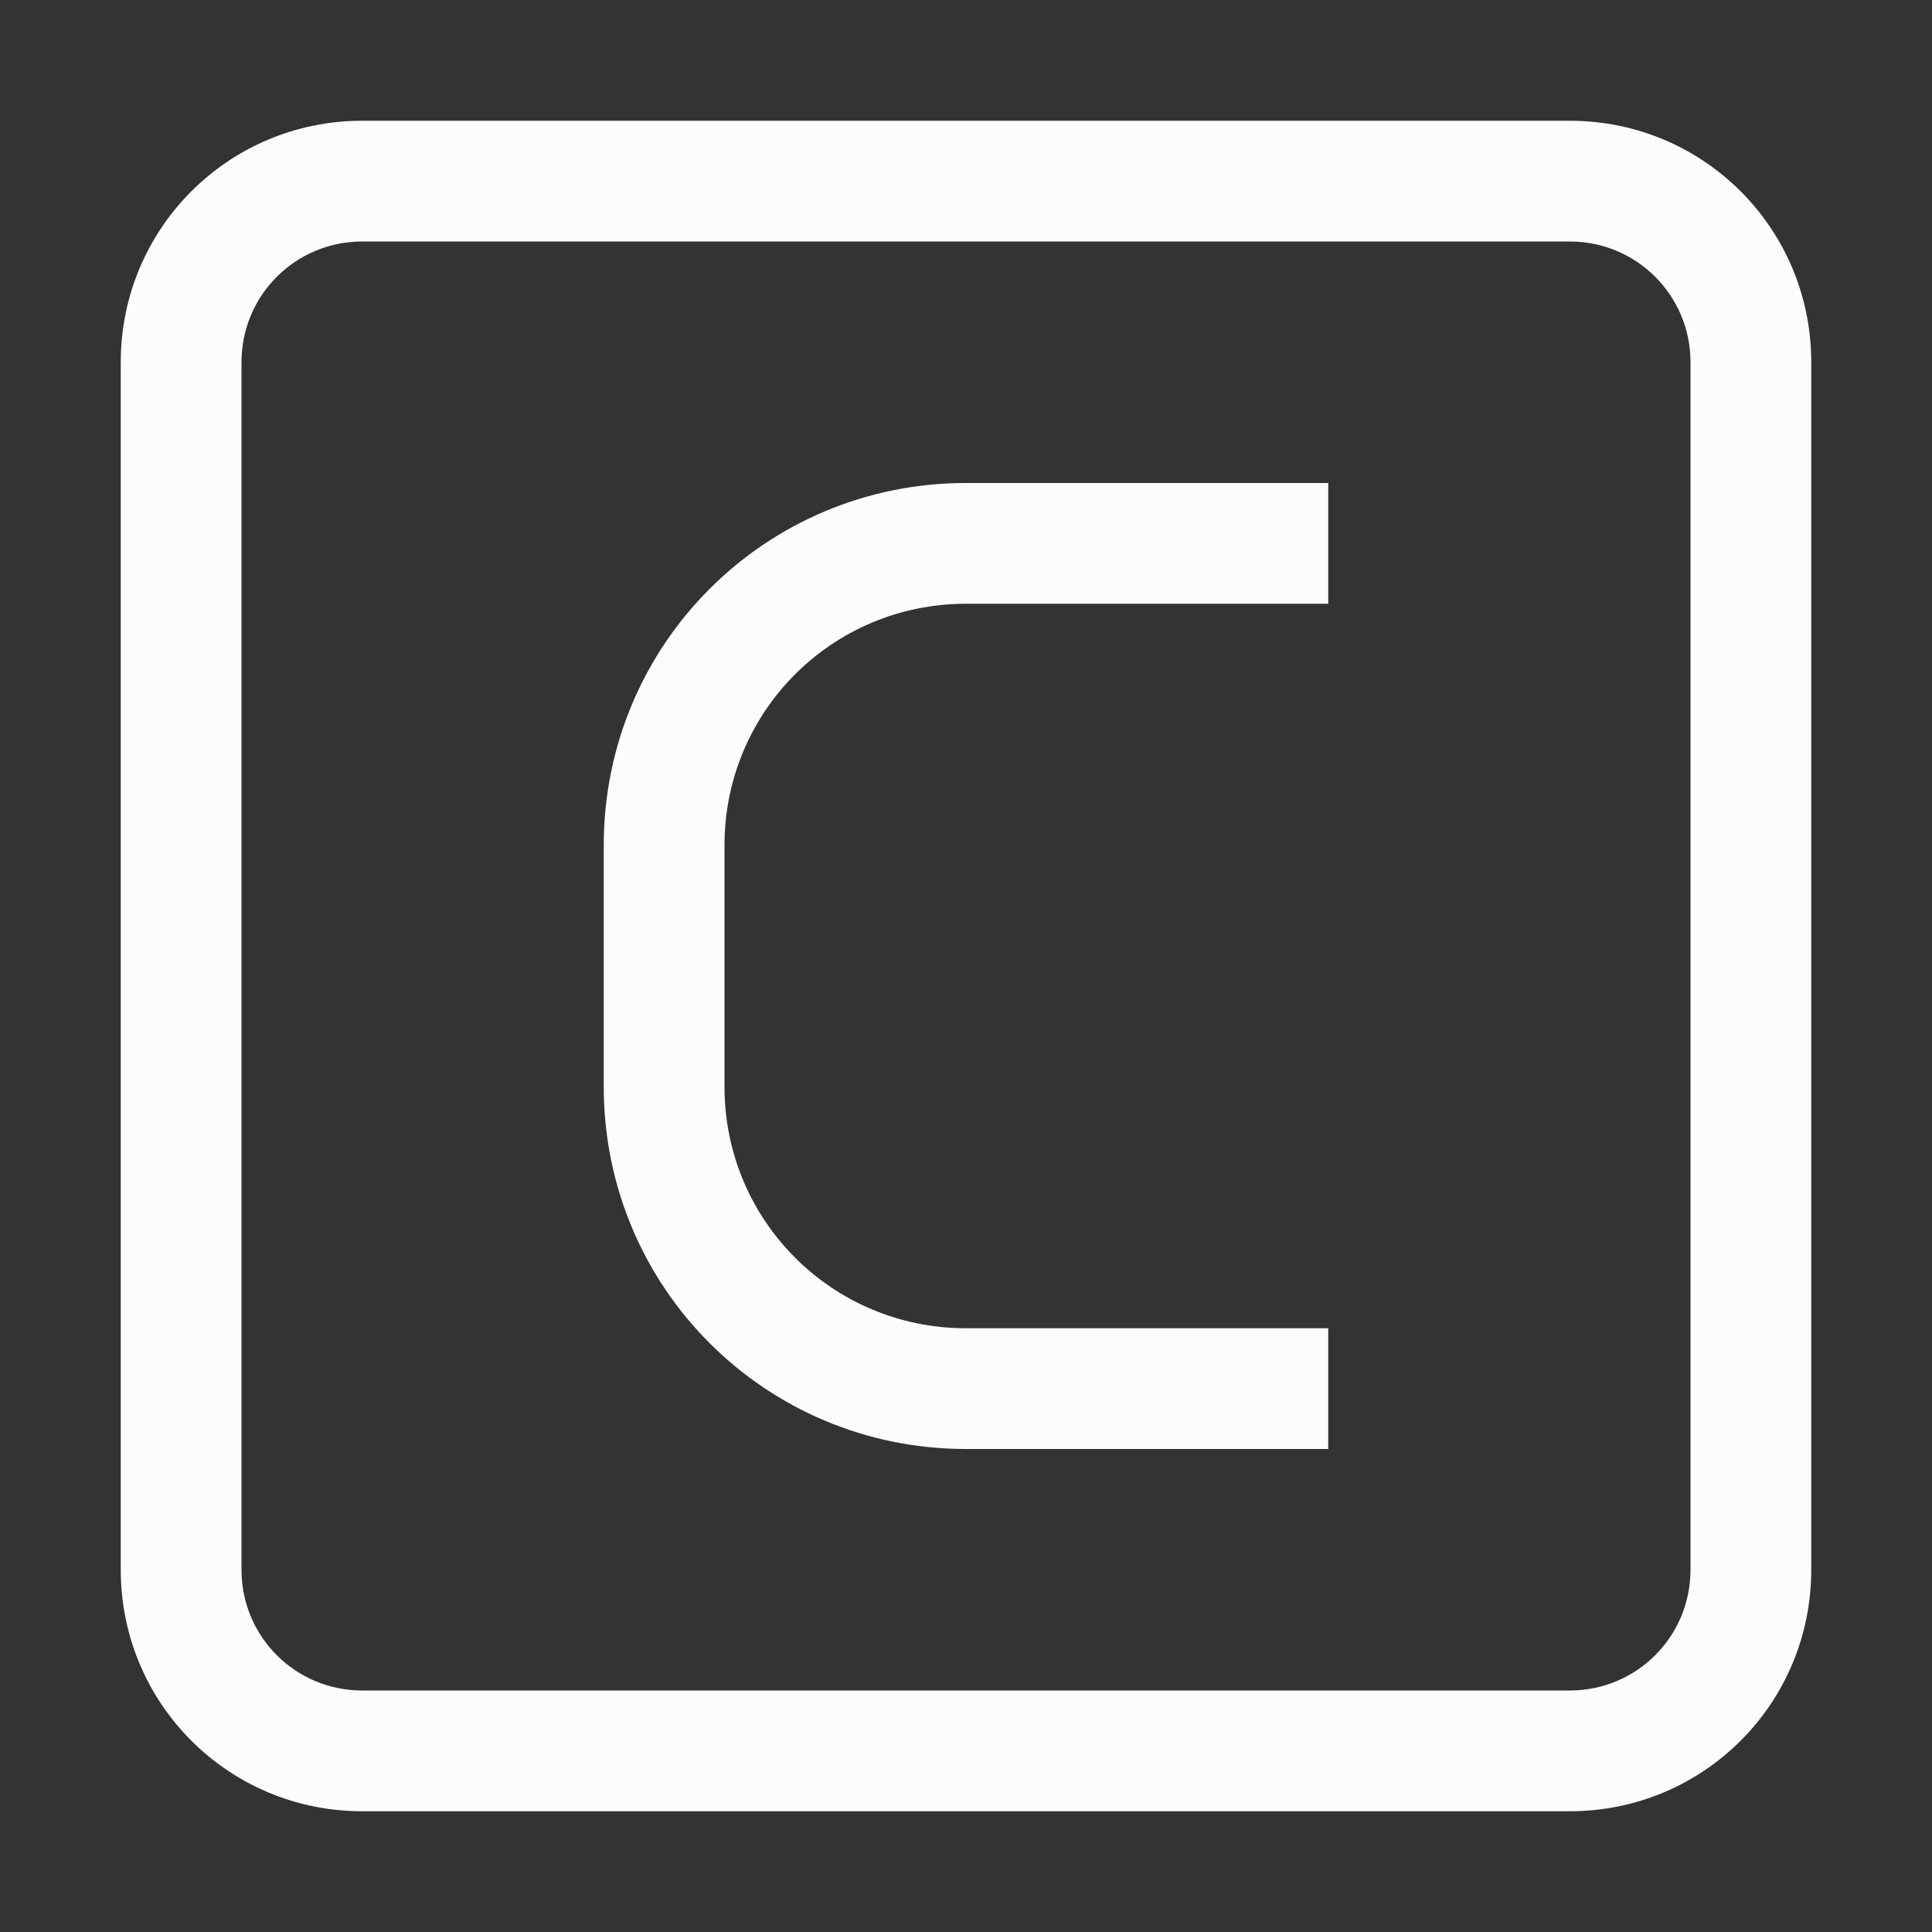 <?xml version='1.0' encoding='ASCII'?>
<svg xmlns="http://www.w3.org/2000/svg" width="16" height="16">
<rect width="100%" height="100%" fill="#333333" stroke="none"/>
<defs><style id="current-color-scheme" type="text/css">.ColorScheme-Text{color:#fcfcfc; fill:currentColor;}</style></defs><path fill="currentColor" d="M3 1c-1.108 0-2 .892-2 2v10c0 1.108.892 2 2 2h10c1.108 0 2-.892 2-2V3c0-1.108-.892-2-2-2zm0 1h10c.554 0 1 .446 1 1v10c0 .554-.446 1-1 1H3c-.554 0-1-.446-1-1V3c0-.554.446-1 1-1" class="ColorScheme-Text" style="fill:currentColor"/>
<path fill="currentColor" fill-rule="evenodd" d="M8 4C6.338 4 5 5.338 5 7v2c0 1.662 1.338 3 3 3h3v-1H8c-1.108 0-2-.892-2-2V7c0-1.108.892-2 2-2h3V4z" class="ColorScheme-Text" style="fill:currentColor"/>
</svg>
